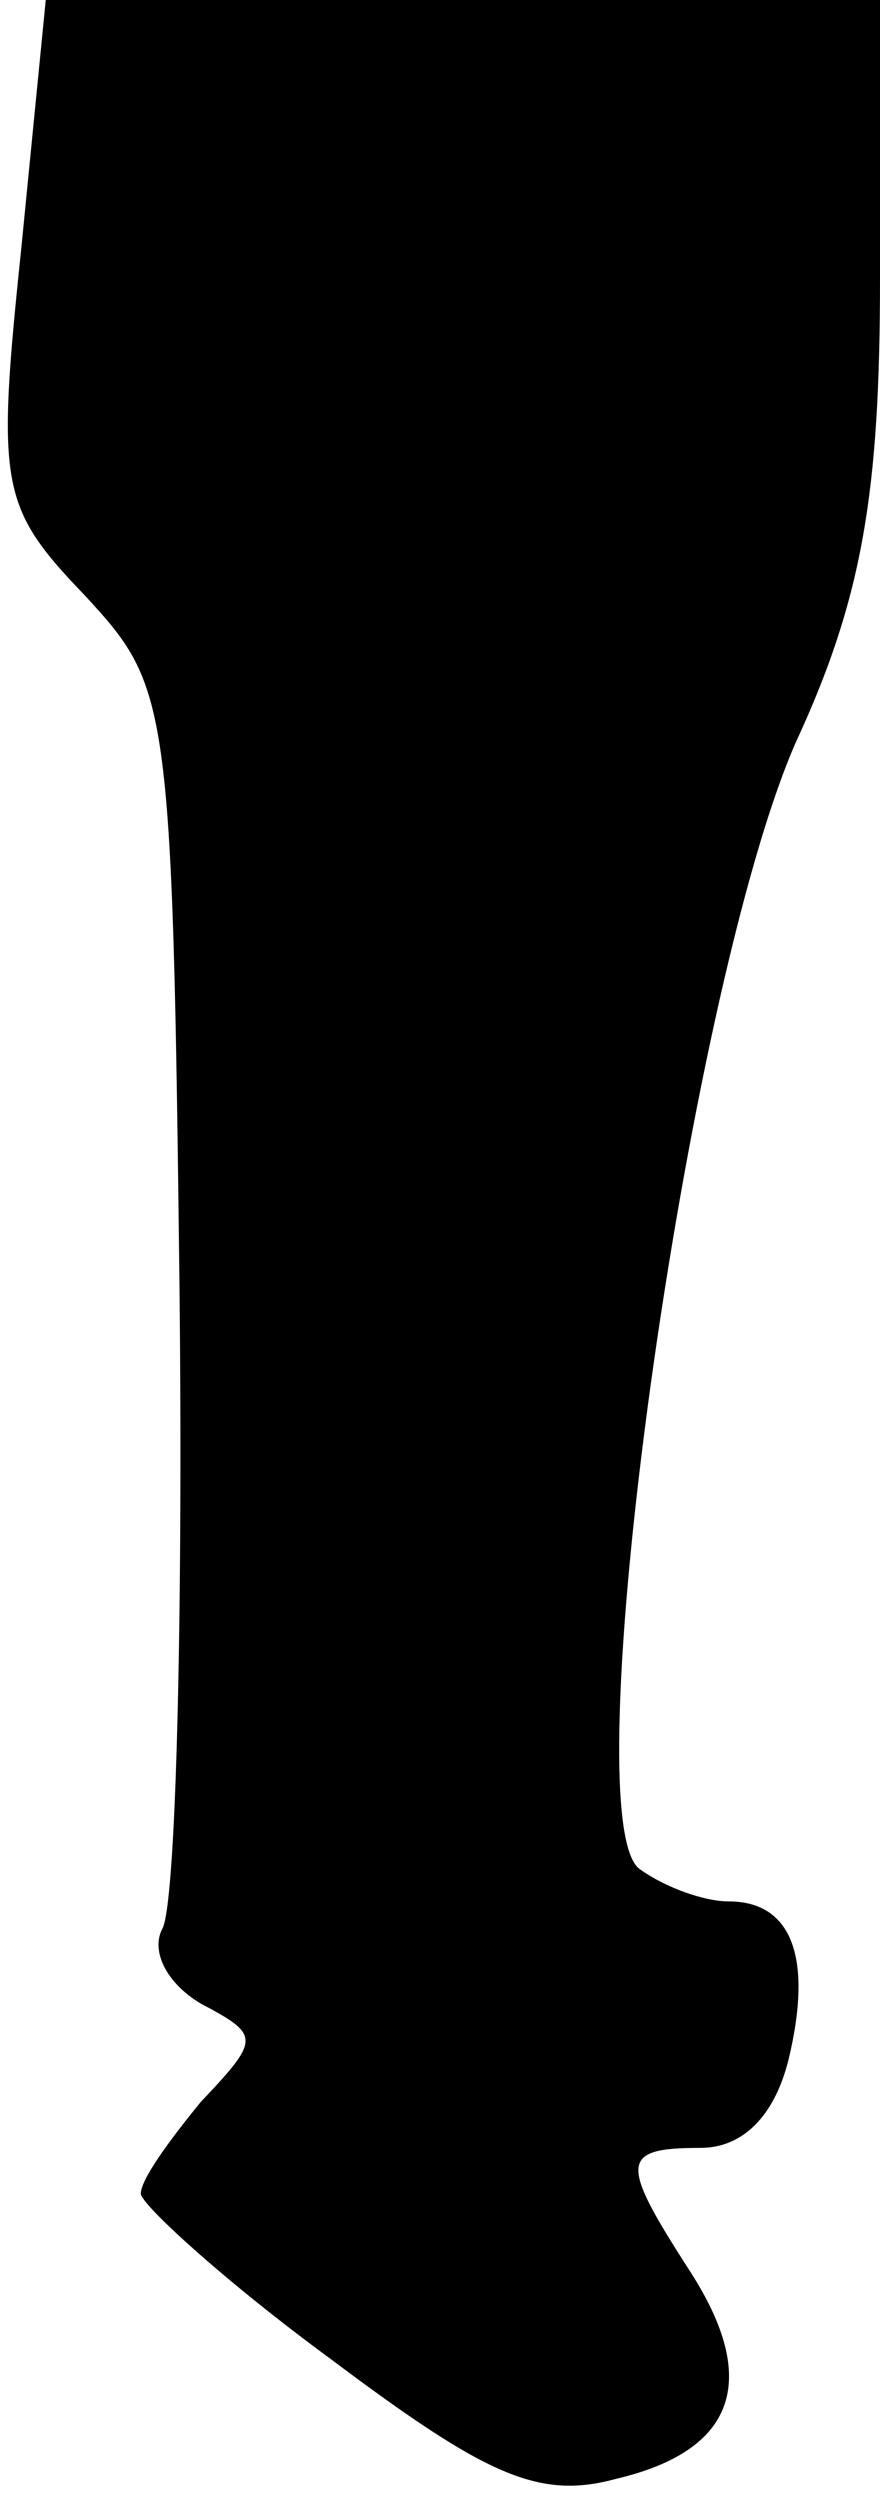 <?xml version="1.0" standalone="no"?>
<!DOCTYPE svg PUBLIC "-//W3C//DTD SVG 20010904//EN"
 "http://www.w3.org/TR/2001/REC-SVG-20010904/DTD/svg10.dtd">
<svg version="1.0" xmlns="http://www.w3.org/2000/svg"
 width="25pt" height="71pt" viewBox="0 0 25 71"
 preserveAspectRatio="xMidYMid meet">
<g transform="translate(0,71) scale(0.1,-0.1)"
fill="#000000" stroke="none">
<path fill="#000000" stroke="none" d="M6 639 c-7 -67 -6 -73 18 -98 24 -26
25 -29 27 -197 1 -94 -1 -176 -5 -182 -3 -6 1 -15 11 -21 17 -9 17 -10 0 -28
-9 -11 -17 -22 -17 -26 0 -3 24 -25 54 -47 44 -33 59 -40 81 -34 34 8 41 28
21 59 -20 31 -20 35 3 35 12 0 21 9 25 25 7 29 1 45 -17 45 -7 0 -18 4 -25 9
-20 12 13 249 44 320 19 41 24 71 24 132 l0 79 -119 0 -118 0 -7 -71z"/>
</g>
</svg>
